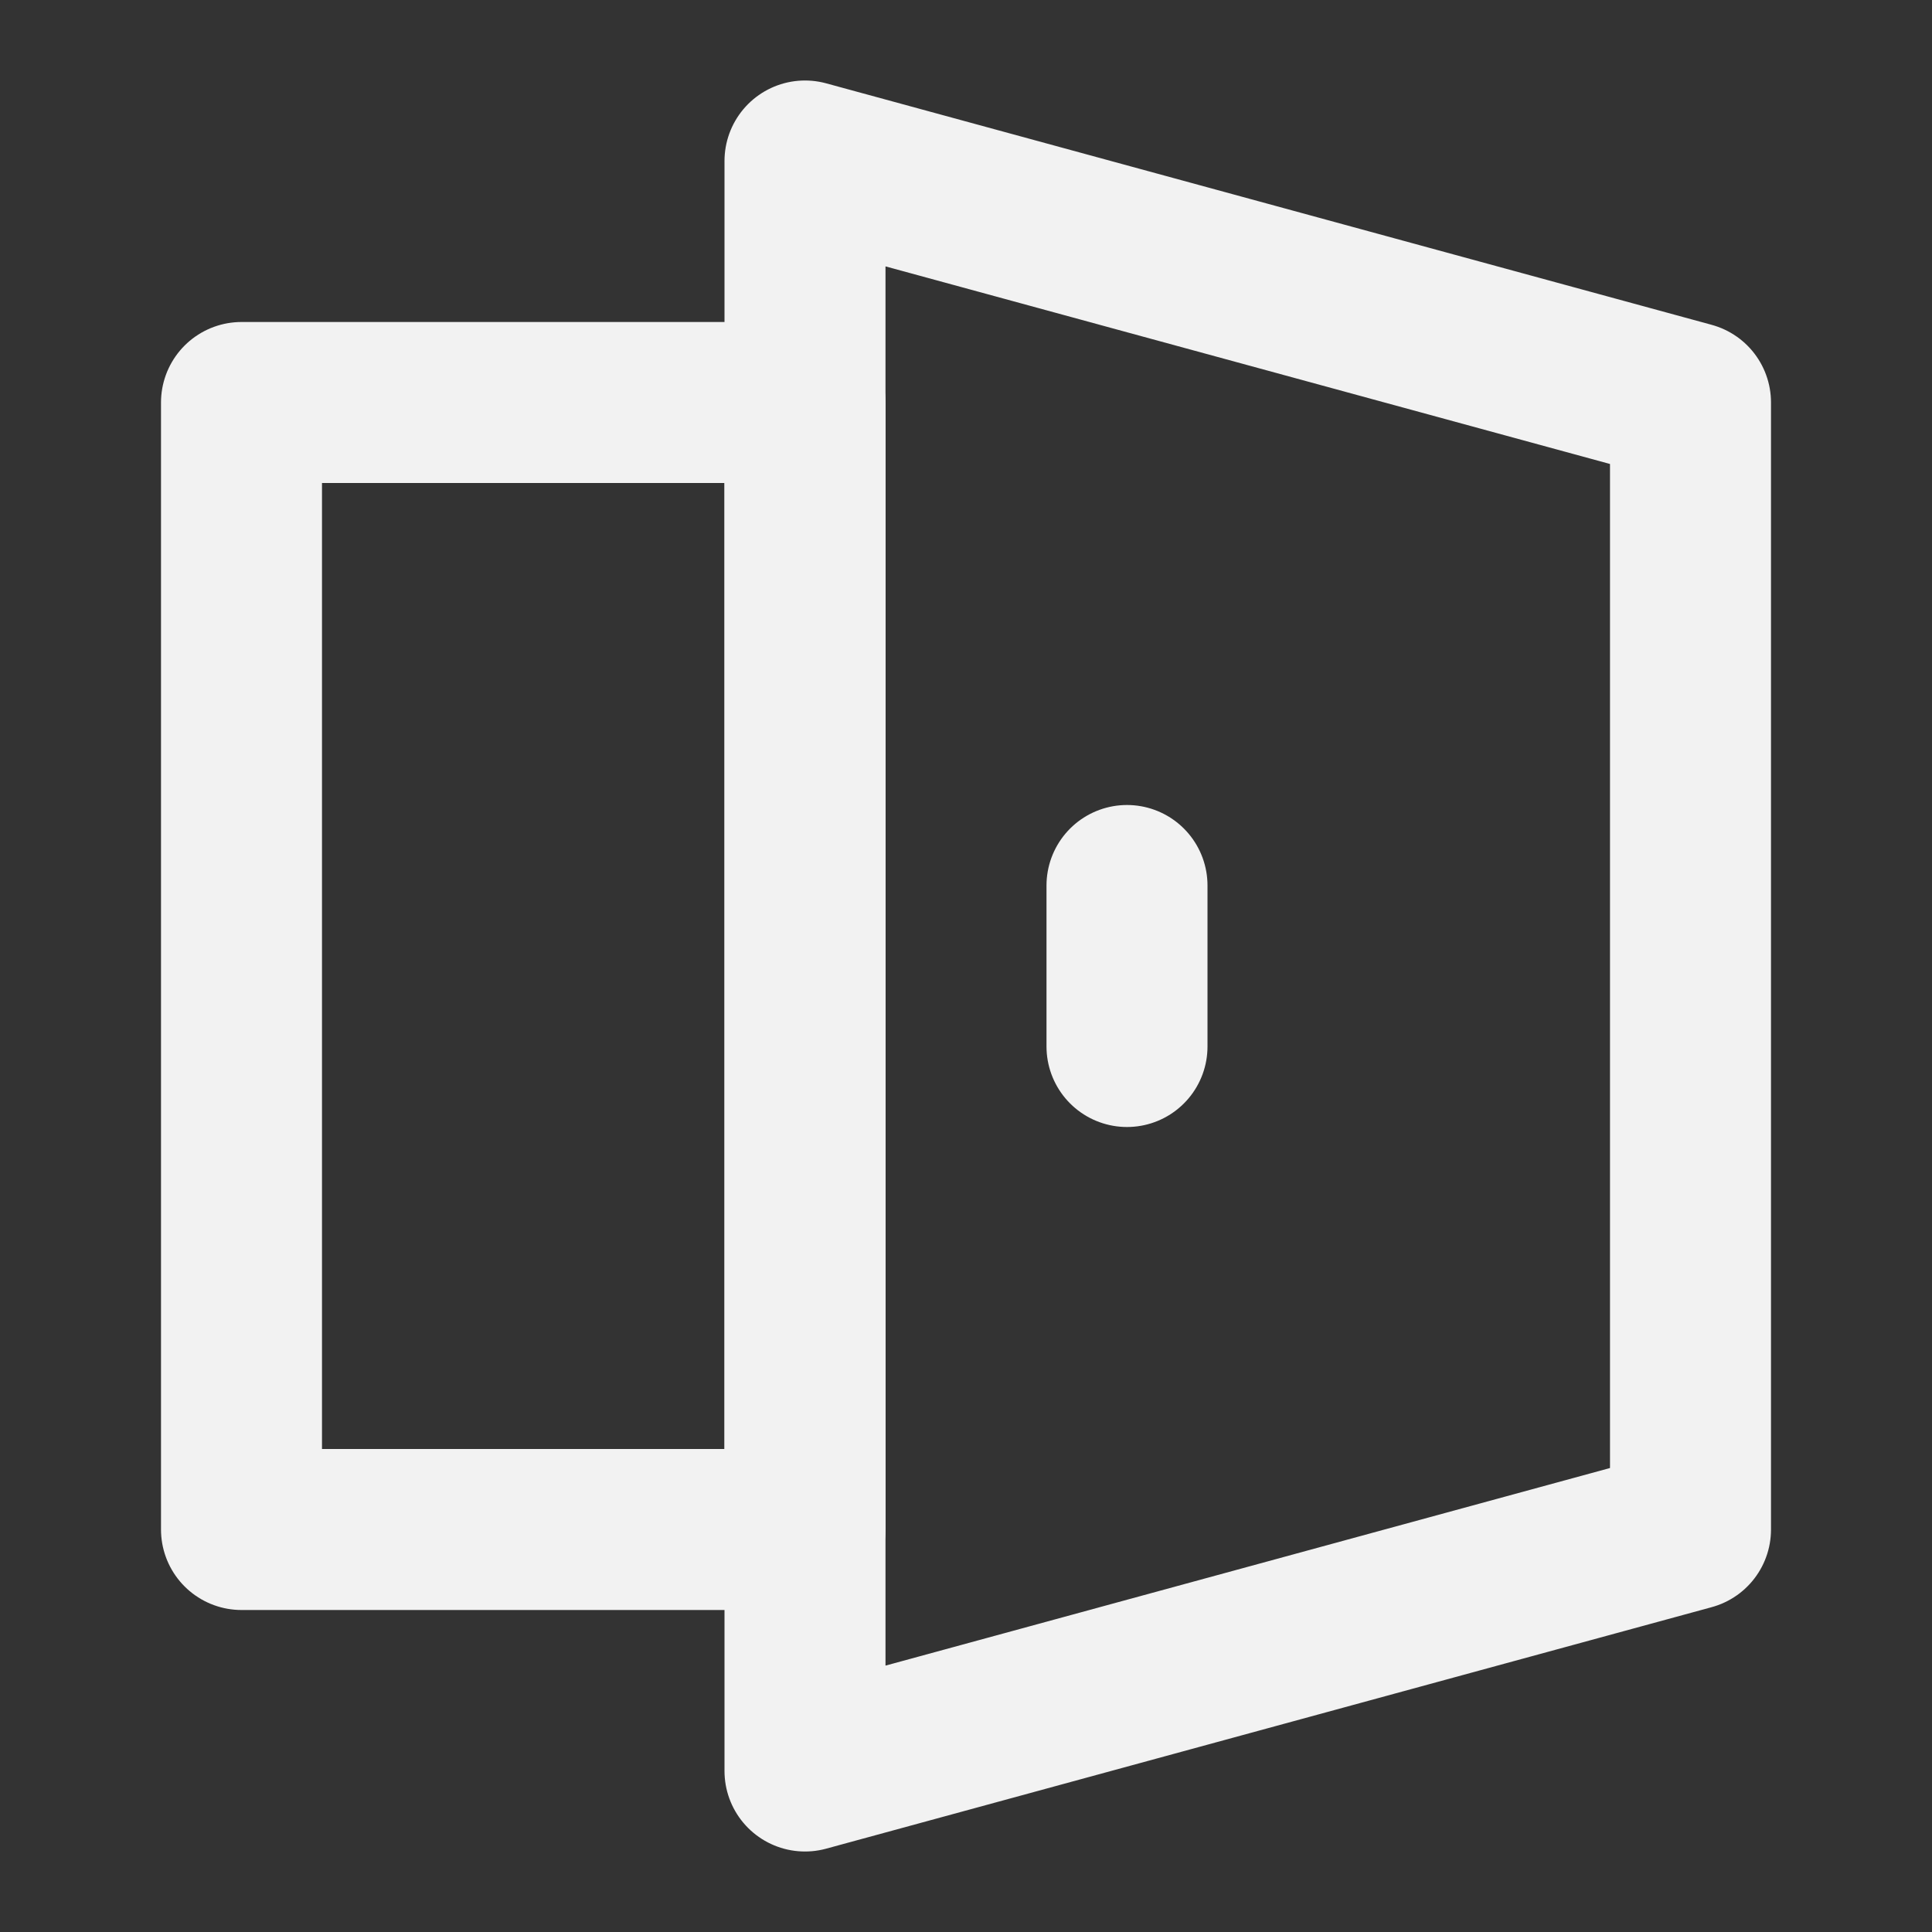 <?xml version="1.0" encoding="UTF-8"?><svg width="24" height="24" viewBox="0 0 48 48" fill="none" xmlns="http://www.w3.org/2000/svg"><rect x="0" y="0" width="48" height="48" fill="#333333" stroke="none"/><path d="M20 4V44L42 38V10L20 4Z" fill="none" stroke="#F2F2F2" stroke-width="4" stroke-linejoin="round"/><path fill-rule="evenodd" clip-rule="evenodd" d="M6 10H20V38H6V10Z" stroke="#F2F2F2" stroke-width="4" stroke-linecap="round" stroke-linejoin="round"/><path d="M28 22V26" stroke="#F2F2F2" stroke-width="4" stroke-linecap="round" stroke-linejoin="round"/></svg>